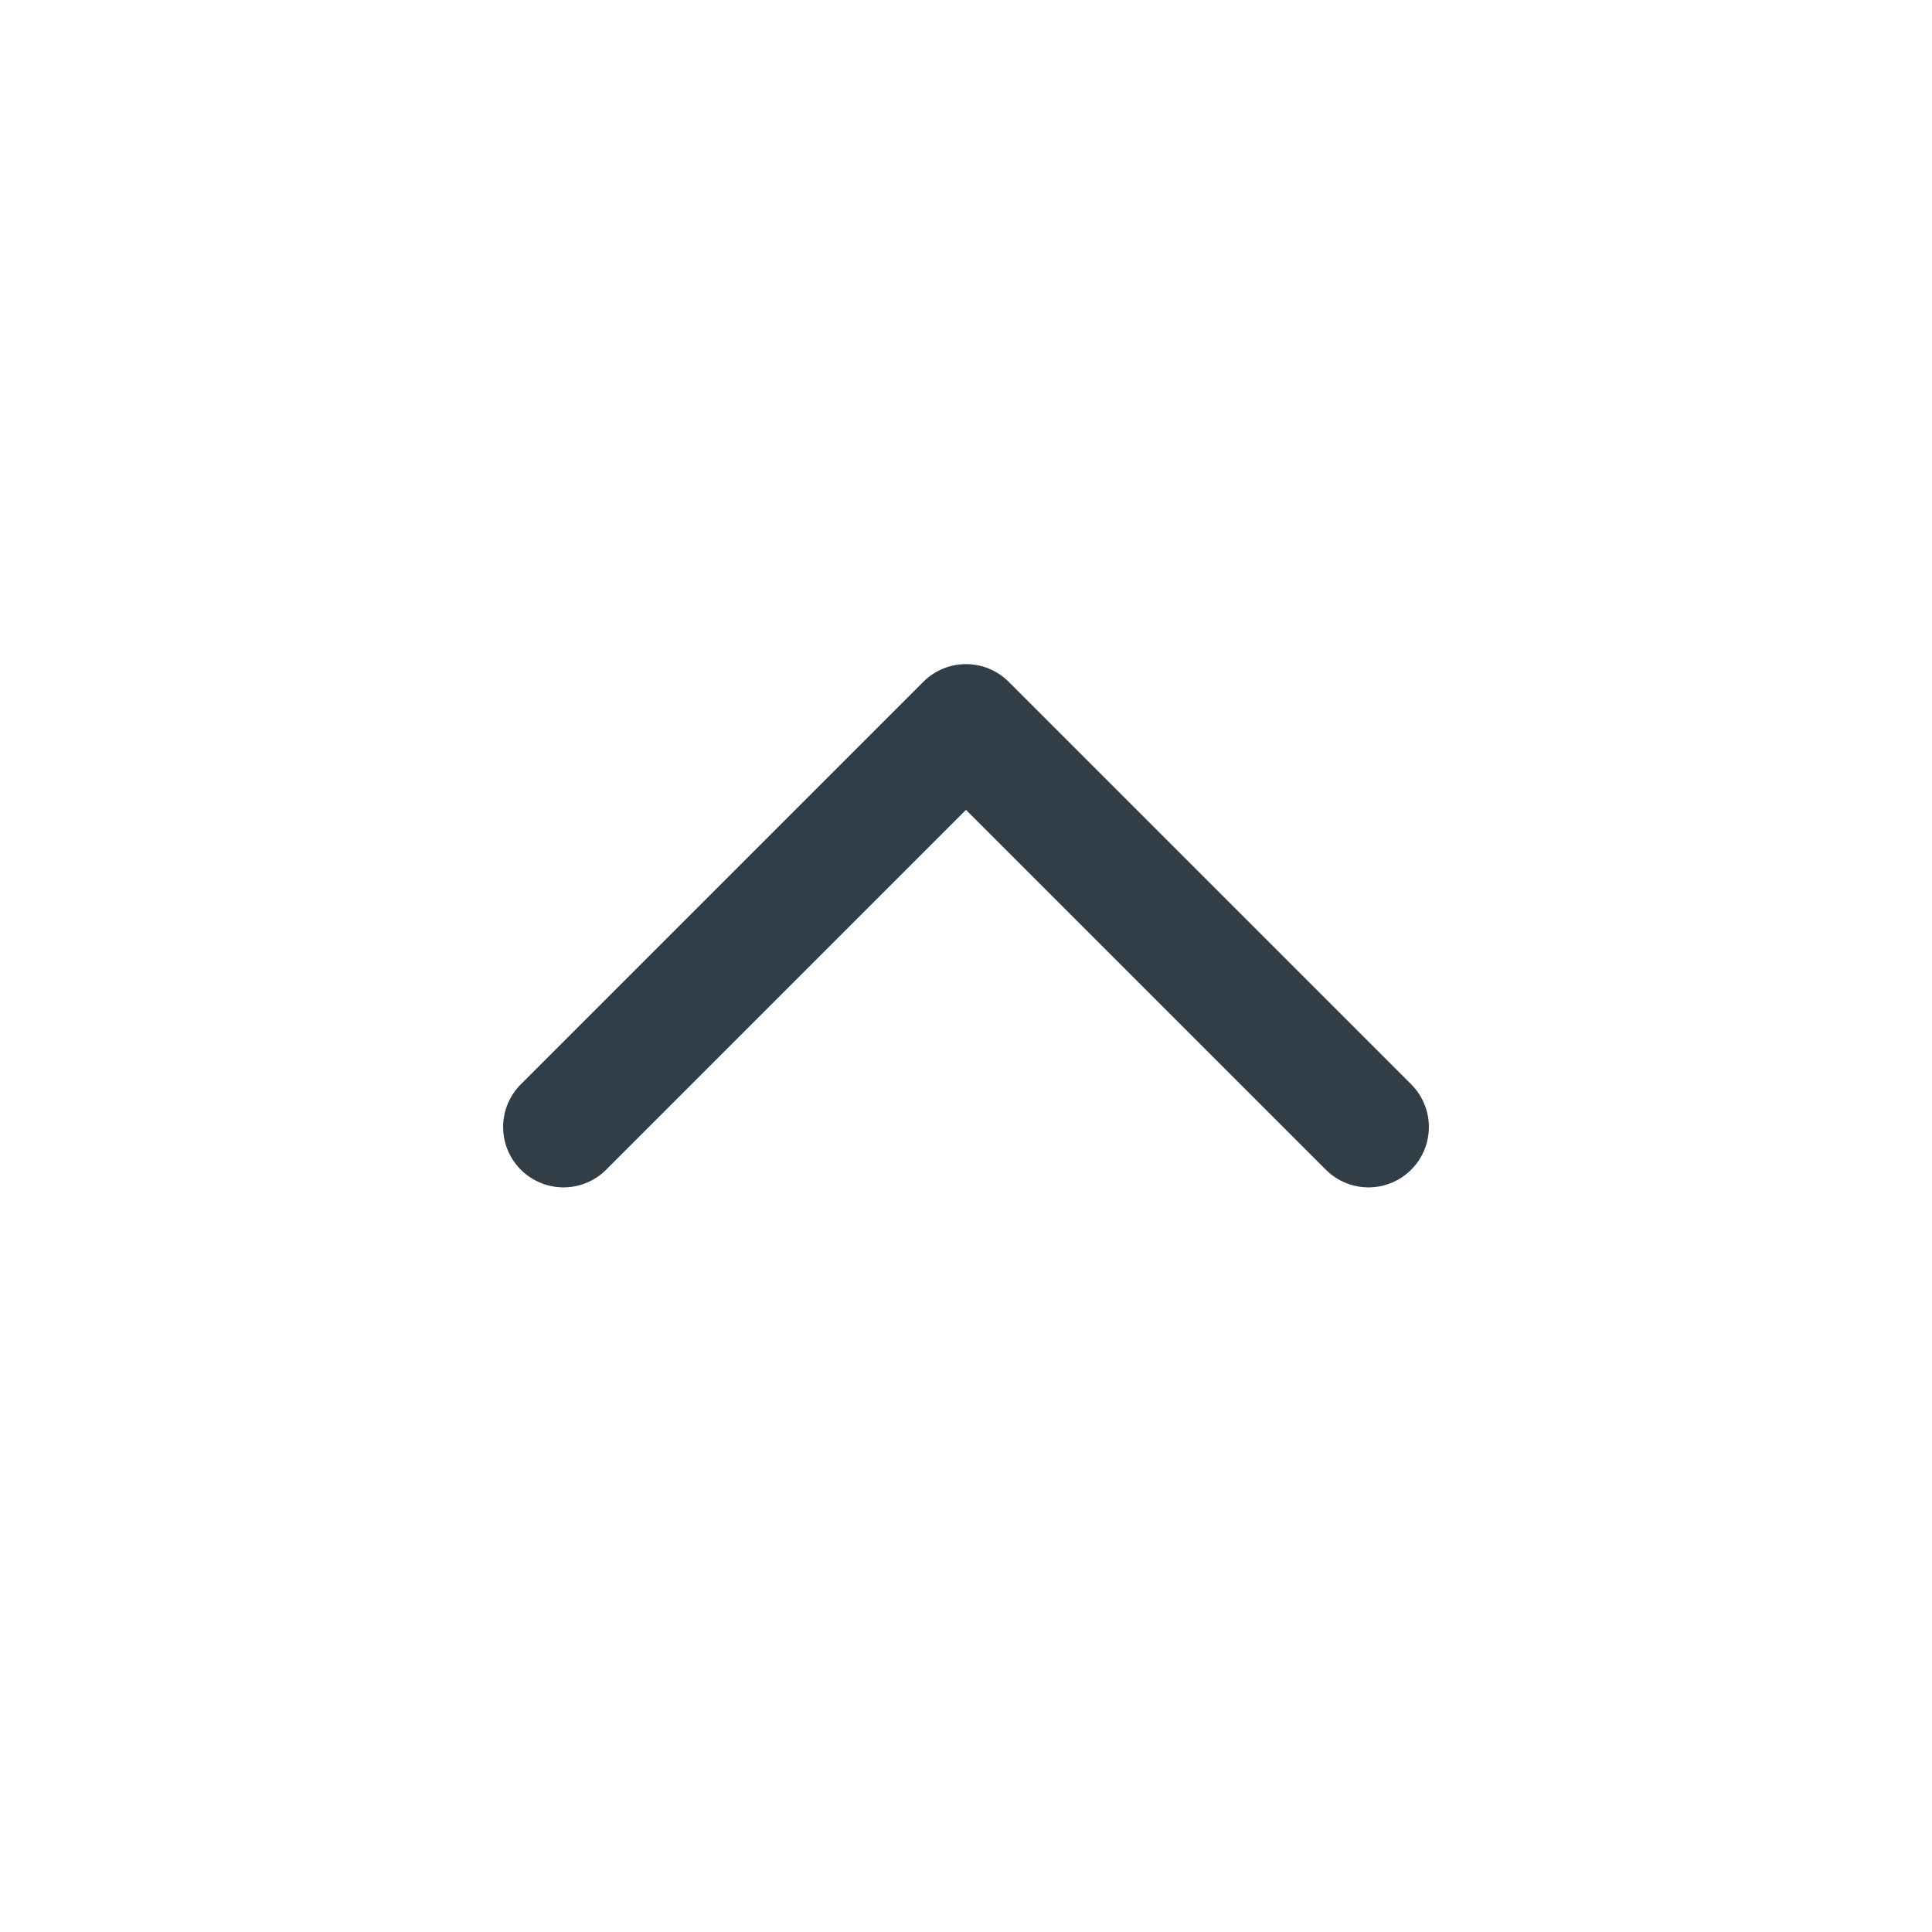 <svg width="24" height="24" viewBox="0 0 24 24" fill="none" xmlns="http://www.w3.org/2000/svg">
<path d="M7 14L12 9L17 14" stroke="#313D47" stroke-width="1.5" stroke-linecap="round" stroke-linejoin="round"/>
</svg>
